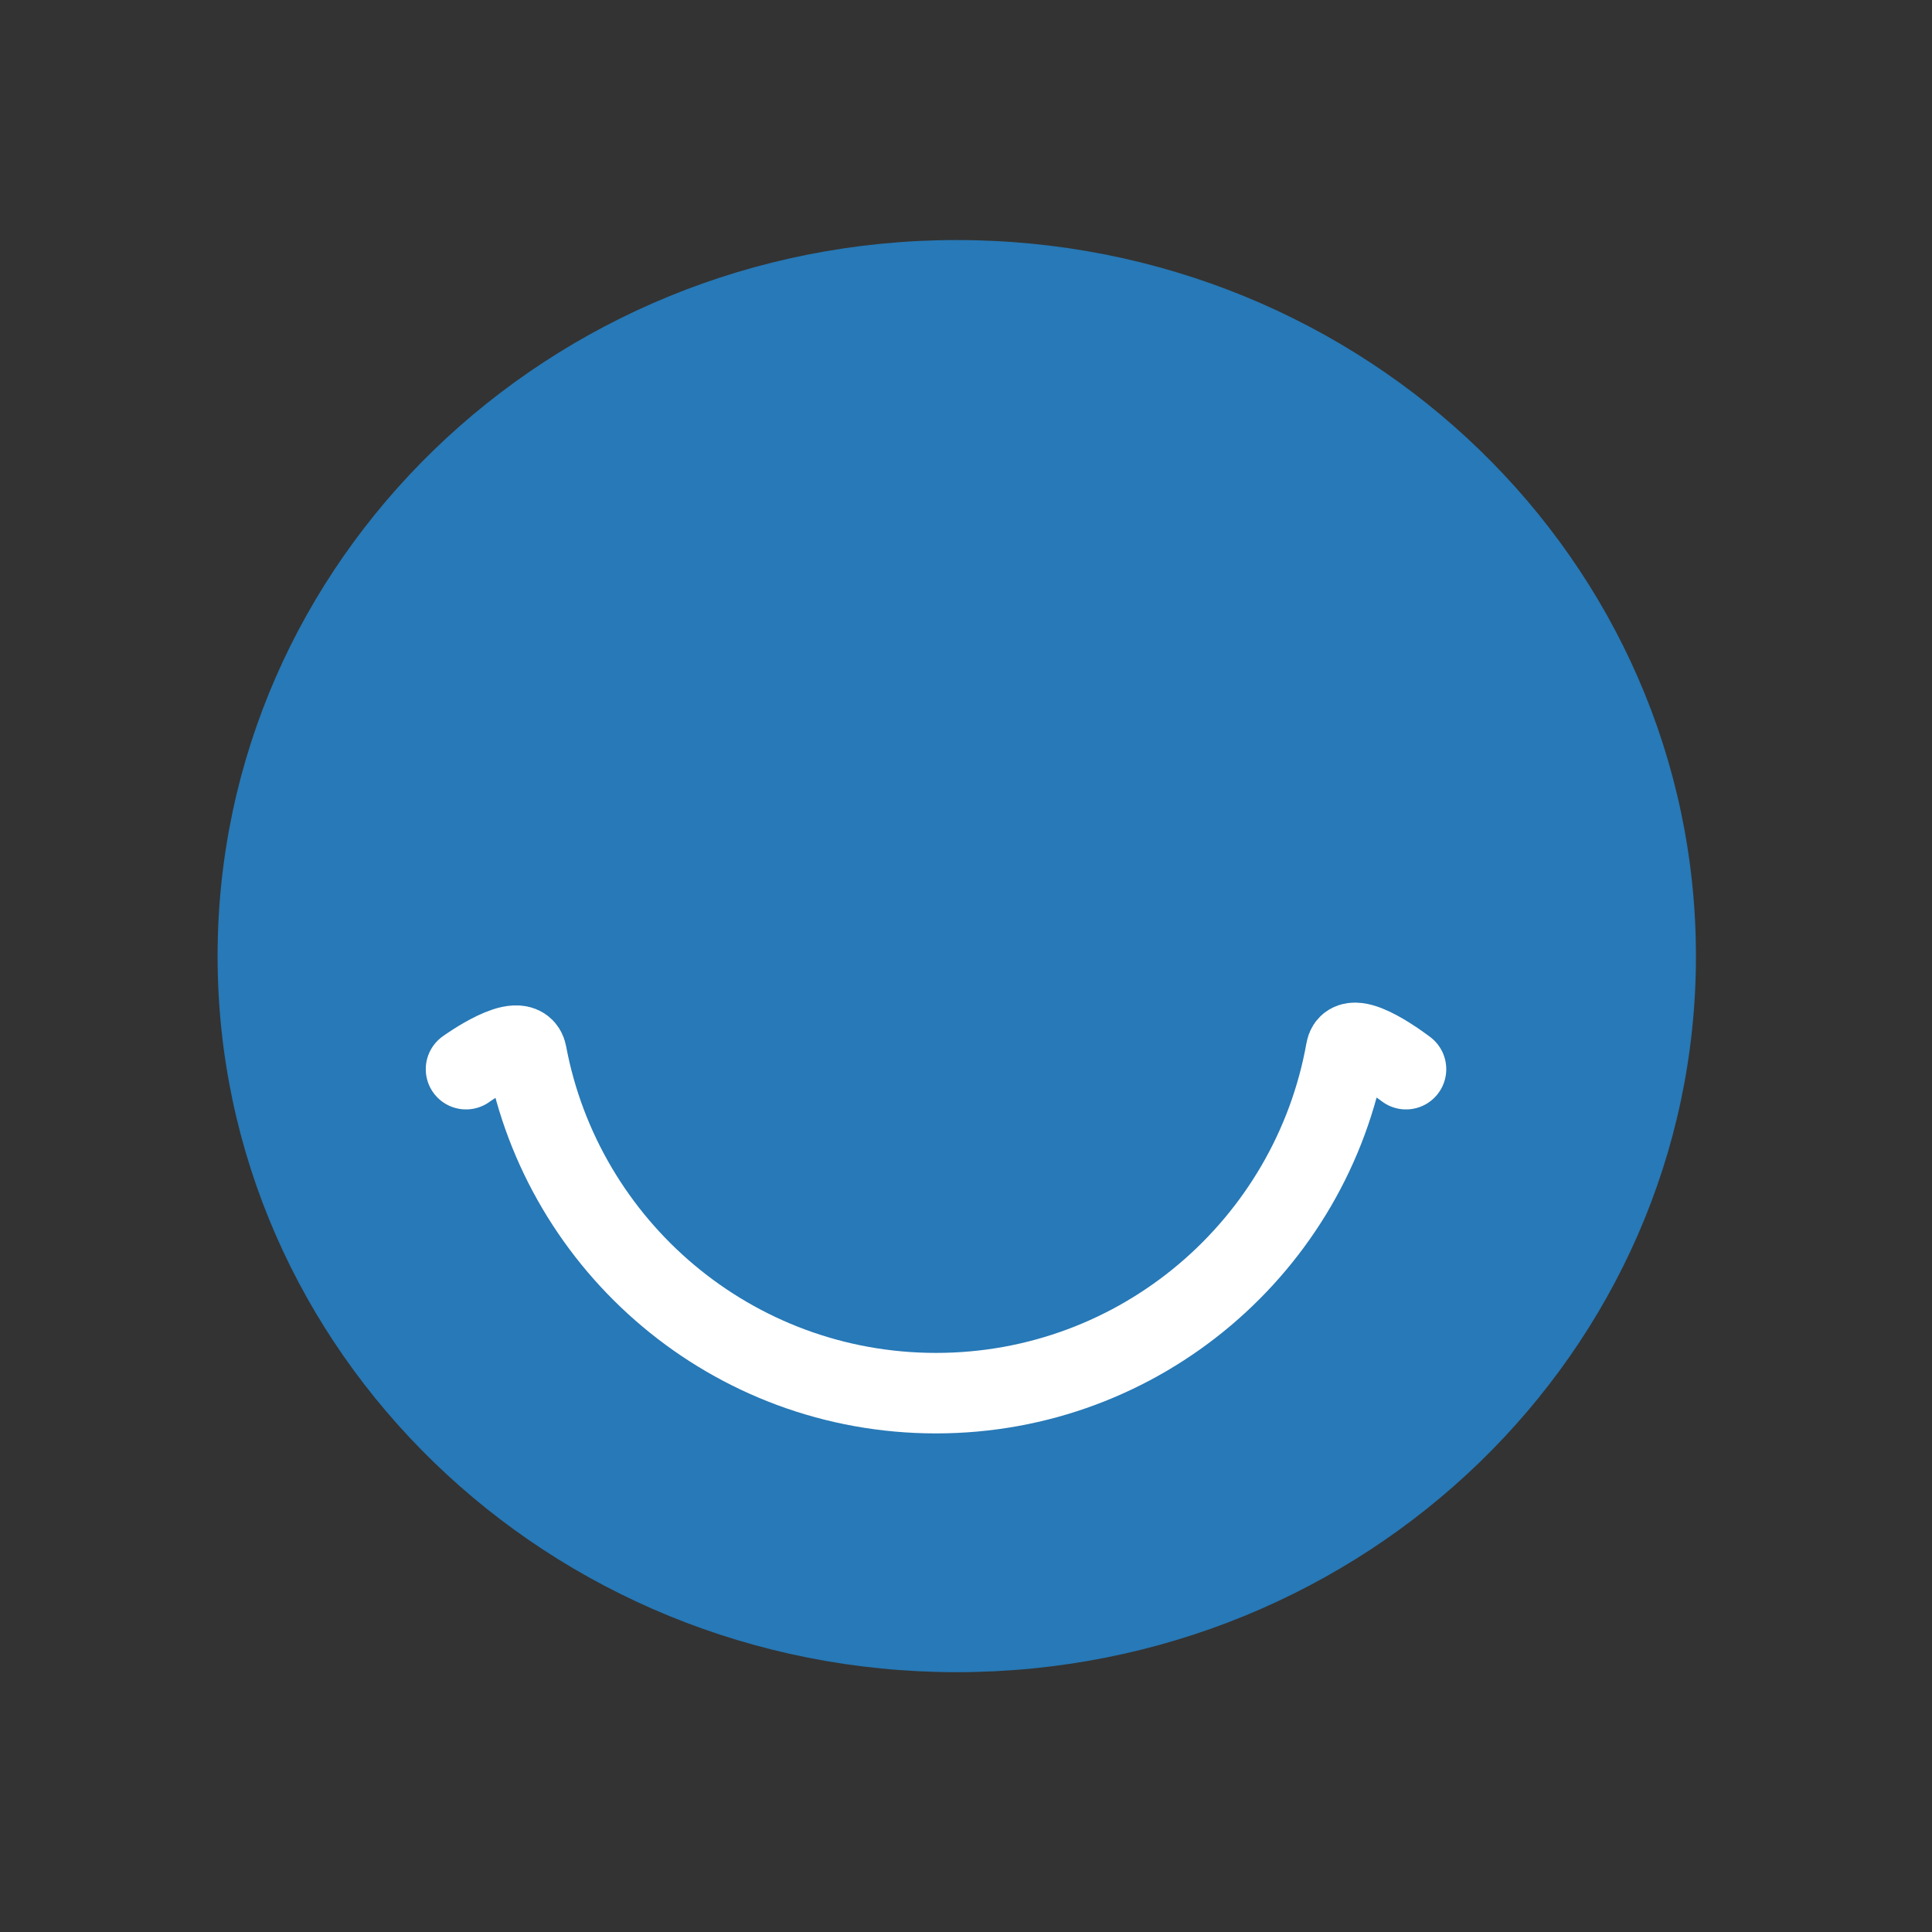 <?xml version="1.0" encoding="UTF-8" standalone="no"?>
<svg width="72px" height="72px" viewBox="0 0 72 72" version="1.1" xmlns="http://www.w3.org/2000/svg" xmlns:xlink="http://www.w3.org/1999/xlink" xmlns:sketch="http://www.bohemiancoding.com/sketch/ns">
    <rect x="0" y="0" width="72" height="72" fill="#333333" stroke="none"/>
    <title>Untitled</title>
    <description>Created with Sketch (http://www.bohemiancoding.com/sketch)</description>
    <defs></defs>
    <g id="Page-1" stroke="none" stroke-width="1" fill="none" fill-rule="evenodd" sketch:type="MSPage">
        <g id="Oval-4-+-Oval-17" sketch:type="MSLayerGroup" transform="translate(8.297, 9.23)">
            <path d="M27.359,53.087 C42.573,53.087 54.906,41.14 54.906,26.402 C54.906,11.664 42.573,-0.284 27.359,-0.284 C12.145,-0.284 -0.188,11.664 -0.188,26.402 C-0.188,41.14 12.145,53.087 27.359,53.087 Z" id="Oval-4" fill="#2779B7" sketch:type="MSShapeGroup"></path>
            <path d="M9.07,30.615 C9.07,30.615 11.153,29.11 11.327,30.042 C12.677,37.241 18.995,42.689 26.585,42.689 C34.224,42.689 40.575,37.17 41.868,29.903 C42.026,29.014 44.101,30.615 44.101,30.615" id="Oval-17" stroke="#FFFFFF" stroke-width="3" stroke-linecap="round" sketch:type="MSShapeGroup"></path>
        </g>
    </g>
</svg>
